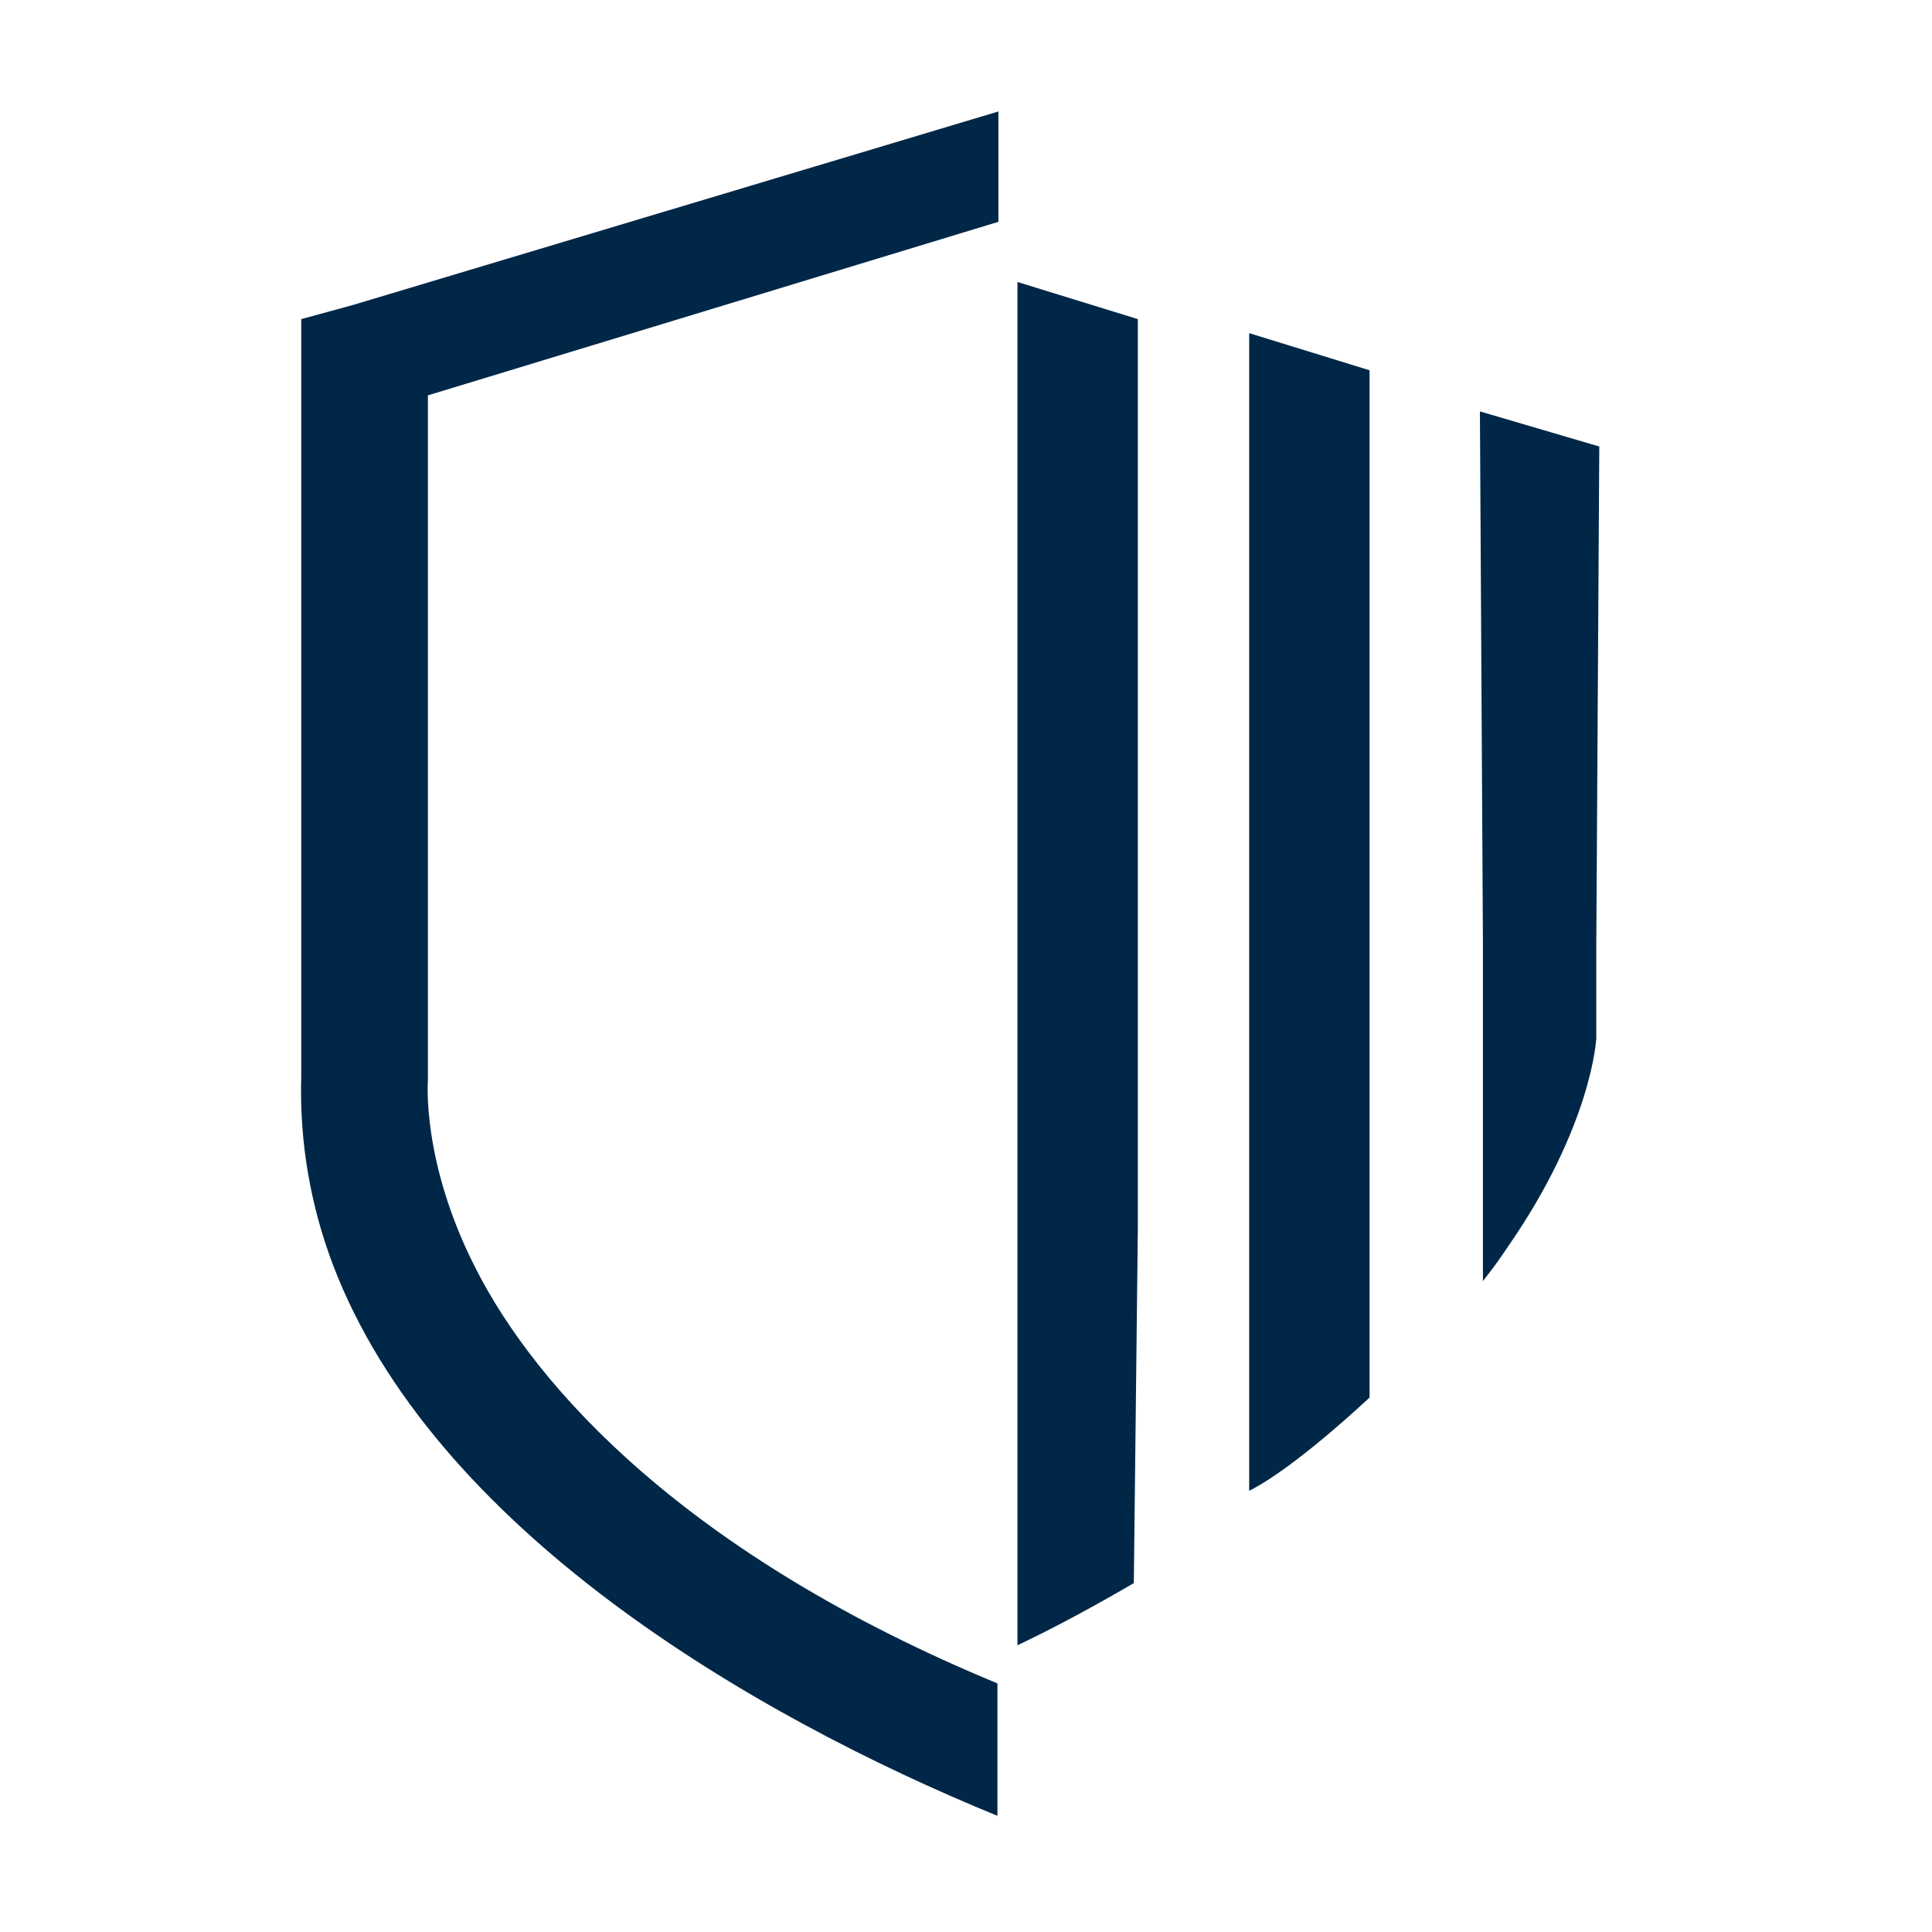 <?xml version="1.0" encoding="UTF-8"?>
<svg width="52px" height="52px" viewBox="0 0 52 52" version="1.1" xmlns="http://www.w3.org/2000/svg" xmlns:xlink="http://www.w3.org/1999/xlink">
    <!-- Generator: Sketch 57.1 (83088) - https://sketch.com -->
    <title>Artboard Copy 4</title>
    <desc>Created with Sketch.</desc>
    <g id="Artboard-Copy-4" stroke="none" stroke-width="1" fill="none" fill-rule="evenodd">
        <path d="M26,20 L26,27 L26,20 Z" id="Rectangle" fill="#000000"></path>
        <g id="coolwallet-s-vector-logo" transform="translate(8, 3)" fill="#002747" fill-rule="nonzero">
            <path d="M0.108,5.589 L0.108,6.966 L0.108,25.974 L0.108,25.974 C0.056,27.756 0.364,29.457 0.954,31.023 C3.645,38.124 12.181,43.146 18.846,45.873 L18.846,42.309 C10.49,38.853 6.439,34.371 4.799,31.131 C3.338,28.269 3.517,26.082 3.517,26.082 L3.517,7.641 L18.872,2.97 L18.872,0.324 L18.872,0 L1.492,5.211 L0.108,5.589 Z" id="Path"></path>
            <g id="Group" transform="translate(19.25, 4.59)">
                <path d="M0.135,36.693 C1.269,36.153 2.295,35.586 3.267,35.019 L3.375,25.488 L3.375,0.999 L0.135,0 L0.135,36.693 Z" id="Path"></path>
                <path d="M6.372,32.535 C7.614,31.914 9.612,30.024 9.612,30.024 L9.612,26.865 L9.612,2.376 L6.372,1.377 L6.372,32.535 Z" id="Path"></path>
                <path d="M12.582,3.483 L12.663,17.766 L12.663,26.892 L12.744,26.784 C12.96,26.514 13.149,26.244 13.311,26.001 C15.606,22.707 15.714,20.358 15.714,20.358 L15.714,17.901 L15.795,4.428 L12.582,3.483 Z" id="Path"></path>
            </g>
        </g>
    </g>
</svg>